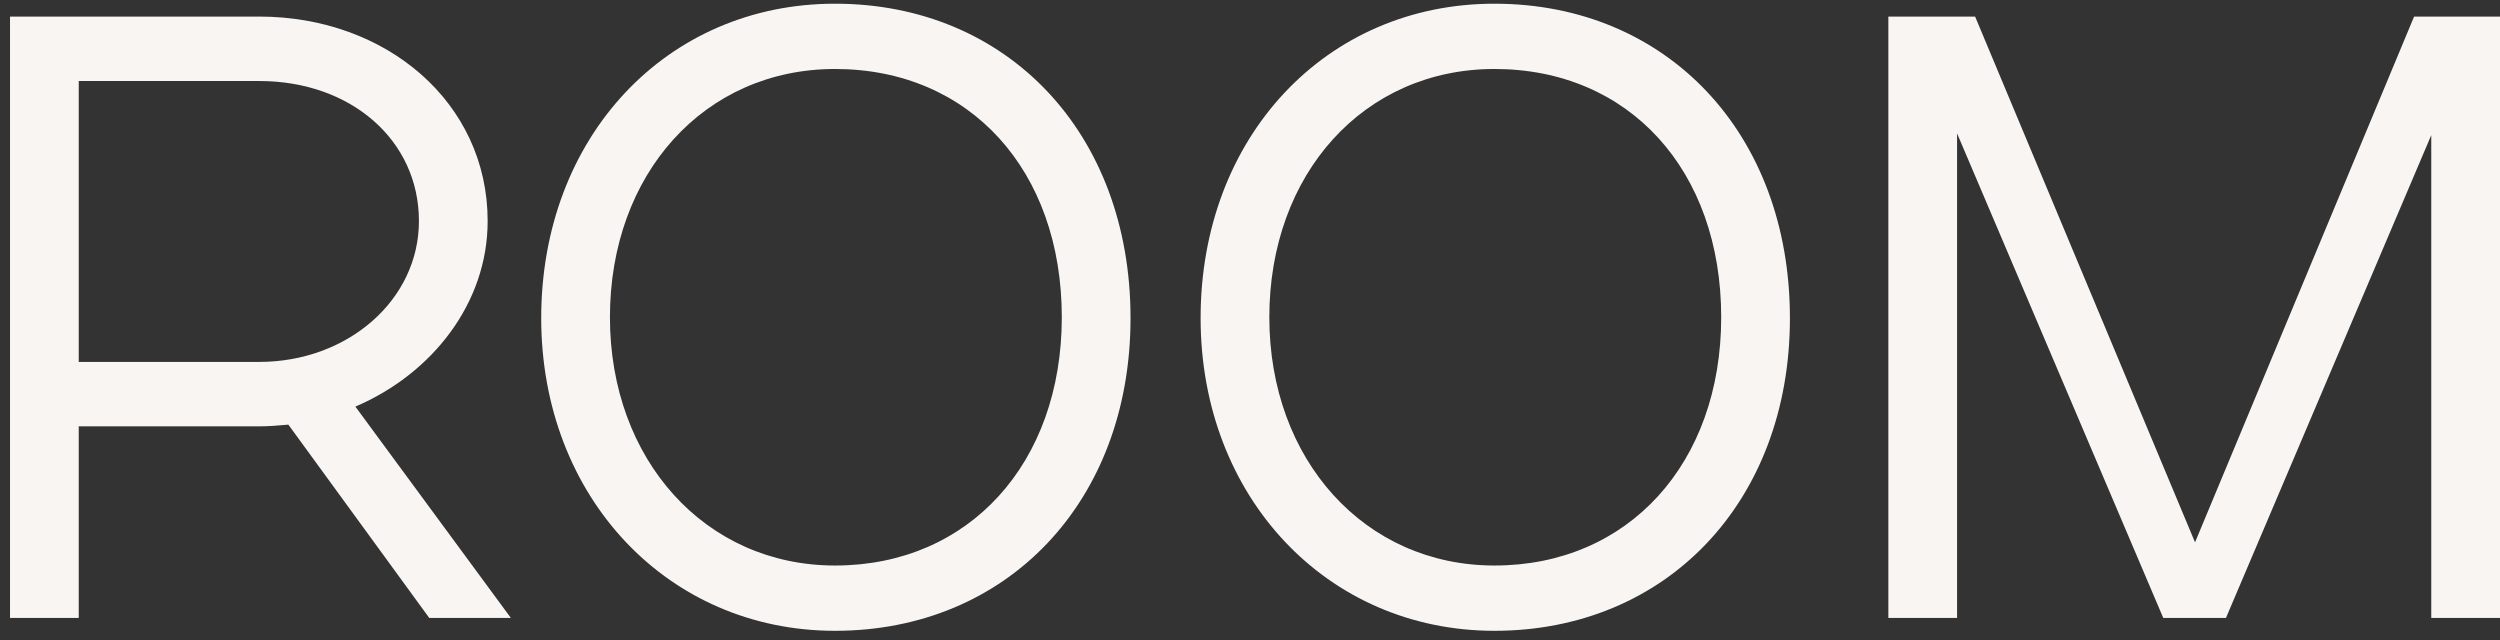 <svg width="246" height="63" viewBox="0 0 246 63" fill="none" xmlns="http://www.w3.org/2000/svg">
<rect x="0" y="0" width="246" height="63" fill="#333333" stroke="none"/>
<path d="M42.237 60.803H50.268L34.968 40.009C42.491 36.797 47.985 29.865 47.985 21.75C47.985 10.085 38.011 1.631 25.5 1.631H0.986V60.803H7.748V41.953H25.5C26.43 41.953 27.444 41.868 28.374 41.784L42.237 60.803ZM41.223 21.75C41.223 29.527 34.207 35.613 25.5 35.613H7.748V7.971H25.5C34.545 7.971 41.223 13.804 41.223 21.75Z" fill="#F9F5F2"/>
<path d="M53.255 31.302C53.255 48.885 65.681 62.071 82.165 62.071C99.071 62.071 111.244 49.392 111.244 31.302C111.244 13.043 99.071 0.364 82.165 0.364C65.597 0.364 53.255 13.466 53.255 31.302ZM60.018 31.218C60.018 17.101 69.316 6.788 82.165 6.788C95.436 6.788 104.481 16.763 104.481 31.218C104.481 45.588 95.352 55.647 82.165 55.647C69.401 55.647 60.018 45.25 60.018 31.218Z" fill="#F9F5F2"/>
<path d="M118.14 31.302C118.14 48.885 130.566 62.071 147.049 62.071C163.956 62.071 176.128 49.392 176.128 31.302C176.128 13.043 163.956 0.364 147.049 0.364C130.481 0.364 118.14 13.466 118.14 31.302ZM124.902 31.218C124.902 17.101 134.201 6.788 147.049 6.788C160.321 6.788 169.366 16.763 169.366 31.218C169.366 45.588 160.236 55.647 147.049 55.647C134.285 55.647 124.902 45.25 124.902 31.218Z" fill="#F9F5F2"/>
<path d="M192.576 13.128L212.864 60.803H219.035L239.237 13.297V60.803H246V1.631H237.547L215.991 53.365L194.351 1.631H185.814V60.803H192.576V13.128Z" fill="#F9F5F2"/>
</svg>
